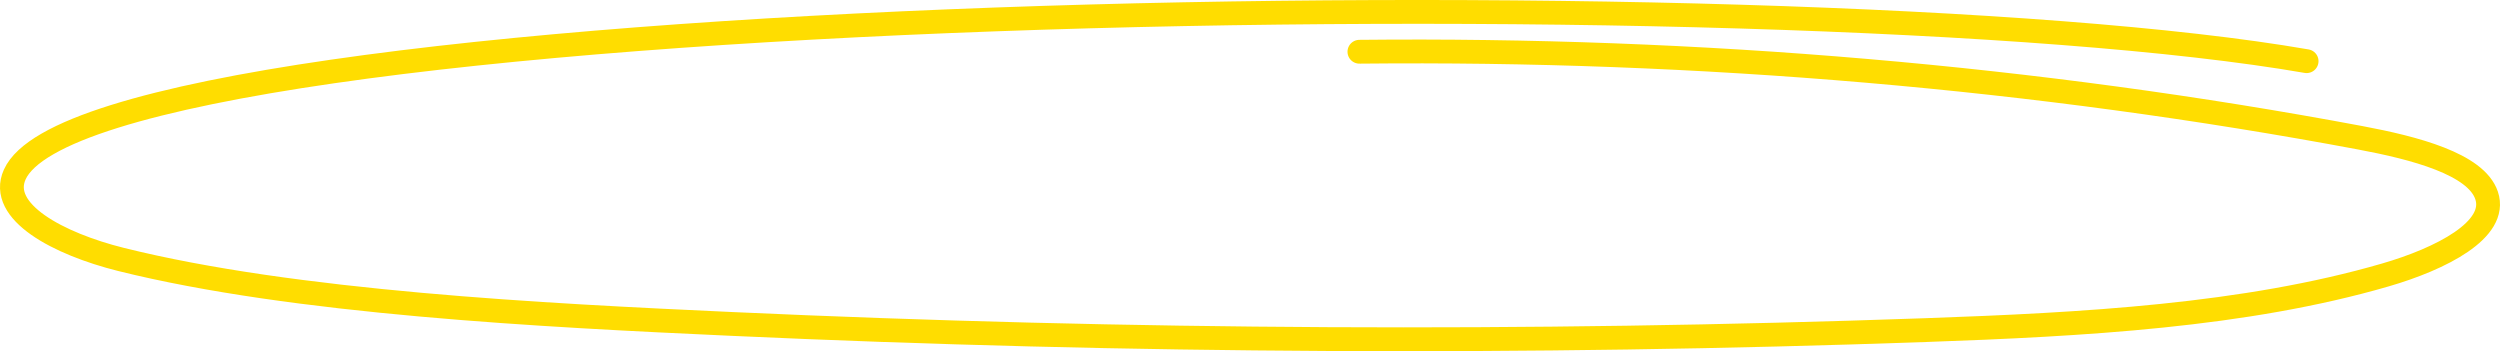 <svg width="420" height="59" viewBox="0 0 420 59" fill="none" xmlns="http://www.w3.org/2000/svg">
<path d="M228.38 8.693C285.356 8.098 342.495 13.013 396.536 23.15C405.621 24.851 415.963 27.541 417.745 32.829C419.701 38.608 410.058 43.483 400.764 46.186C377.191 53.044 349.949 54.523 323.453 55.459C256.717 57.815 189.678 57.468 123.024 54.425C91.194 52.972 49.498 50.852 20.312 43.581C9.806 40.957 -0.35 35.571 2.48 29.315C15.548 0.389 300.218 -4.879 387.51 10.277" stroke="#FFDD00" stroke-width="4" stroke-linecap="round" stroke-linejoin="round"/>
</svg>
